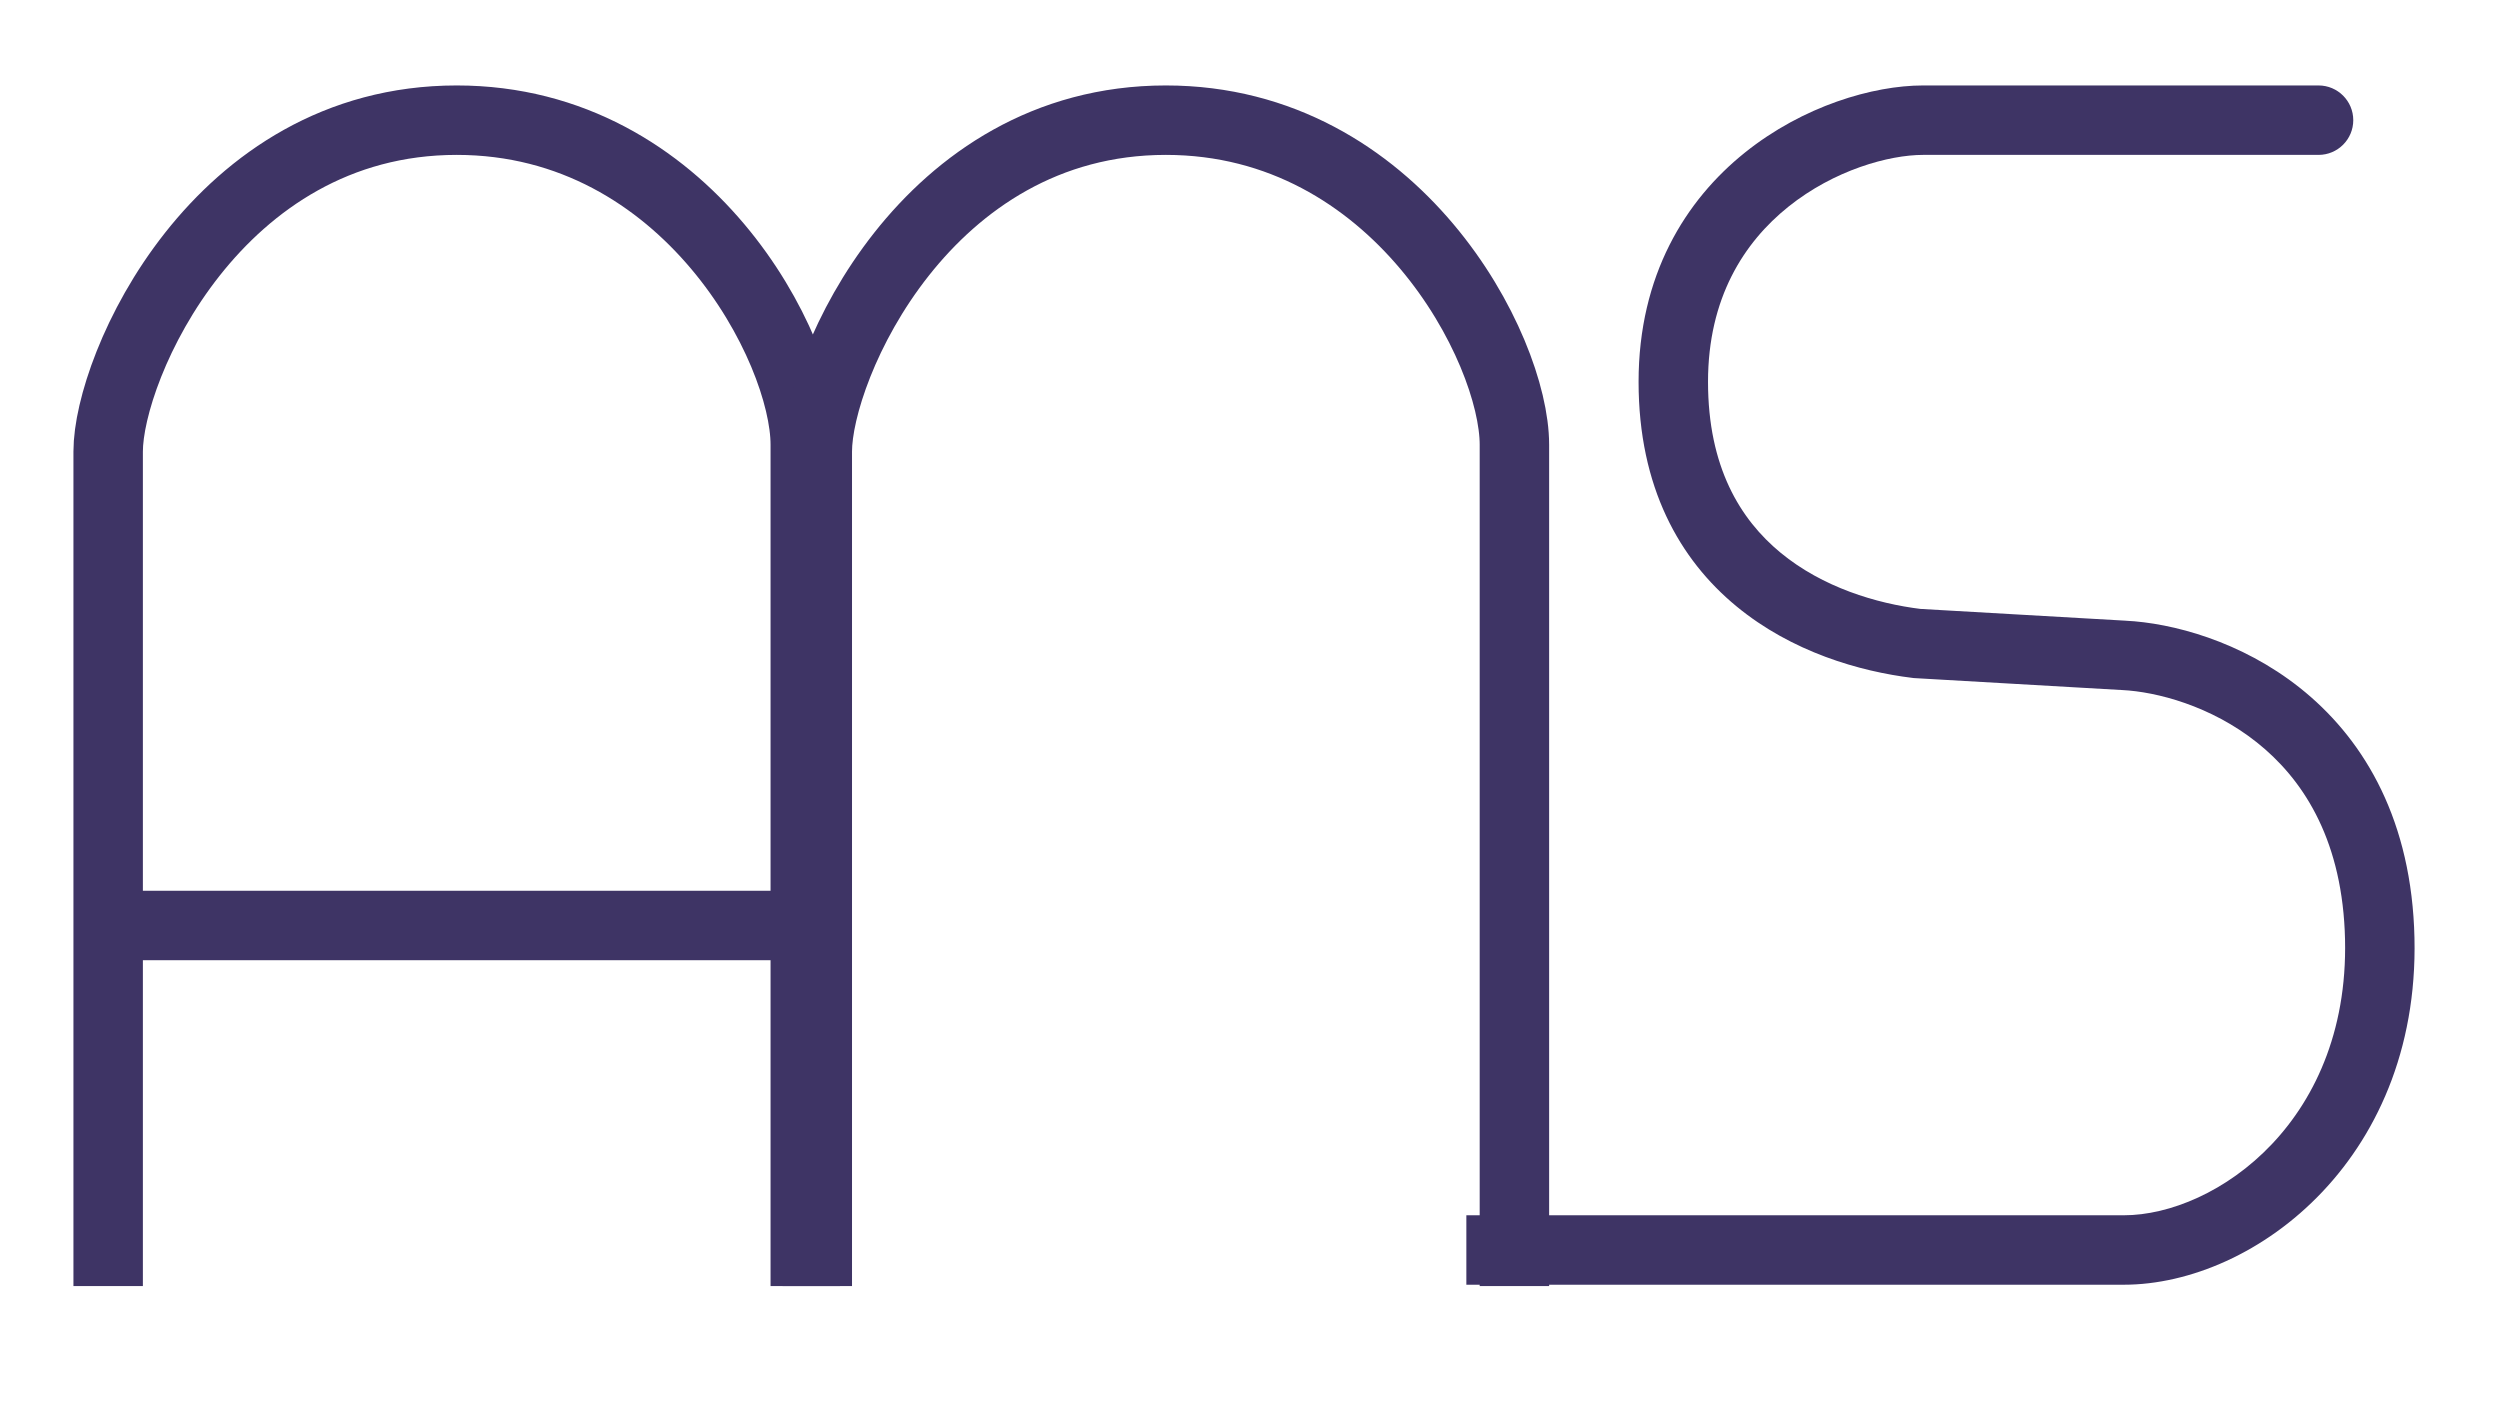 <svg width="72" height="41" viewBox="0 0 72 41" fill="none" xmlns="http://www.w3.org/2000/svg">
<path d="M3.115 37.038V13.004C3.115 10.581 6.231 3.461 13.154 3.461C19.806 3.461 23.192 10.038 23.192 12.808V37.038" stroke="#3E3465" stroke-width="2"/>
<path d="M23.538 37.038V13.004C23.538 10.581 26.654 3.461 33.577 3.461C40.229 3.461 43.615 10.038 43.615 12.808V37.038" stroke="#3E3465" stroke-width="2"/>
<path d="M2.769 26.654H23.192" stroke="#3E3465" stroke-width="2"/>
<path d="M61.164 18.874L61.107 19.873L61.115 19.873L61.164 18.874ZM55.204 18.532L55.083 19.524L55.114 19.528L55.146 19.53L55.204 18.532ZM55.385 3.461V4.461V3.461ZM66.774 4.461C67.326 4.461 67.774 4.014 67.774 3.461C67.774 2.909 67.326 2.461 66.774 2.461V4.461ZM42.231 37H61.164V35H42.231V37ZM61.164 37C64.965 37 69.833 33.294 69.526 26.706L67.528 26.799C67.783 32.266 63.805 35 61.164 35V37ZM69.526 26.706C69.373 23.4 67.976 21.192 66.239 19.812C64.538 18.462 62.558 17.941 61.213 17.876L61.115 19.873C62.108 19.922 63.669 20.326 64.995 21.379C66.285 22.403 67.402 24.076 67.528 26.799L69.526 26.706ZM61.222 17.876L55.261 17.534L55.146 19.53L61.107 19.873L61.222 17.876ZM55.325 17.539C54.04 17.382 52.49 16.915 51.282 15.919C50.113 14.956 49.191 13.443 49.191 10.997H47.191C47.191 14.031 48.373 16.114 50.01 17.462C51.607 18.779 53.563 19.339 55.083 19.524L55.325 17.539ZM49.191 10.997C49.191 8.587 50.224 6.981 51.505 5.954C52.825 4.896 54.403 4.461 55.385 4.461V2.461C53.943 2.461 51.925 3.054 50.254 4.394C48.544 5.764 47.191 7.926 47.191 10.997H49.191ZM55.385 4.461H66.774V2.461H55.385V4.461Z" fill="#3E3465"/>
</svg>
